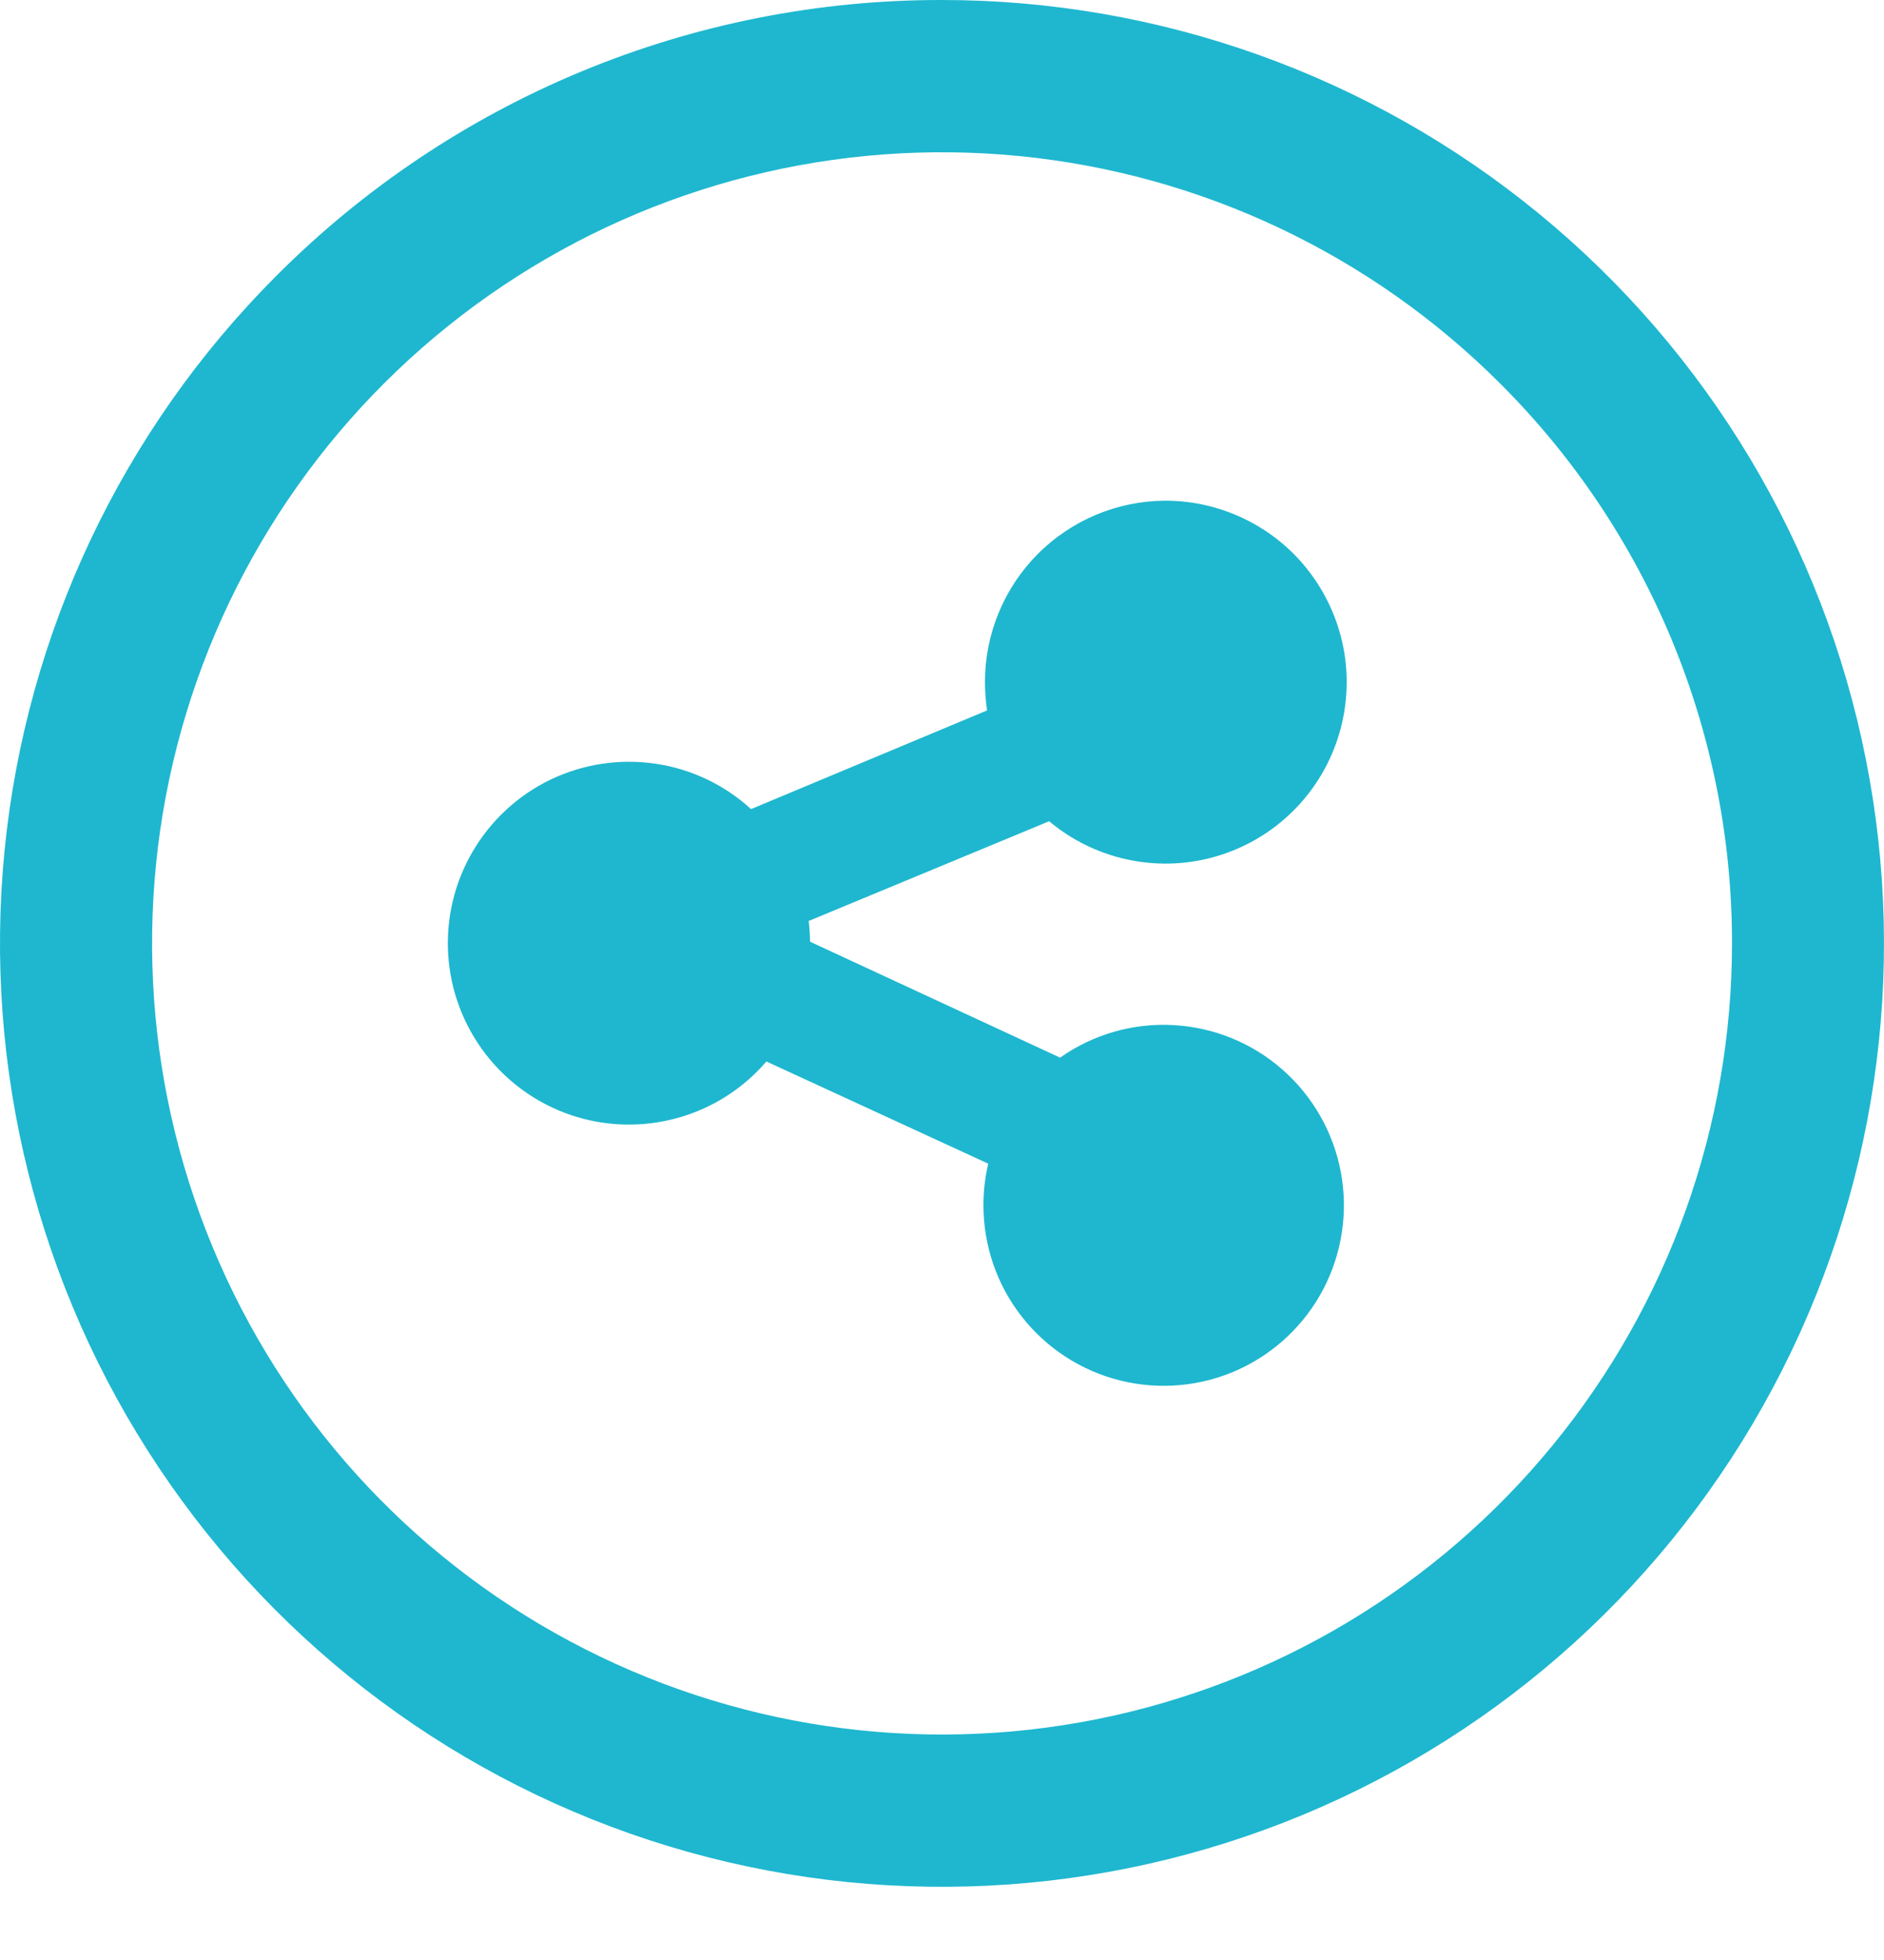 <svg width="25" height="26" viewBox="0 0 25 26" fill="none" xmlns="http://www.w3.org/2000/svg">
<path d="M12.496 1.23165e-05C15.389 -0.001 18.191 1.002 20.427 2.839C22.664 4.675 24.195 7.231 24.759 10.071C25.324 12.91 24.888 15.858 23.525 18.412C22.162 20.966 19.957 22.968 17.285 24.076C14.613 25.184 11.64 25.331 8.873 24.491C6.105 23.651 3.714 21.875 2.107 19.468C0.5 17.061 -0.223 14.17 0.06 11.288C0.344 8.407 1.616 5.713 3.661 3.665C4.82 2.501 6.197 1.578 7.713 0.949C9.23 0.32 10.855 -0.002 12.496 1.23165e-05ZM13.119 15.439L10.17 14.081C9.858 14.444 9.445 14.706 8.983 14.832C8.522 14.959 8.033 14.945 7.58 14.793C7.126 14.64 6.729 14.355 6.438 13.975C6.147 13.594 5.976 13.136 5.947 12.658C5.918 12.18 6.032 11.704 6.275 11.291C6.518 10.878 6.878 10.547 7.309 10.34C7.741 10.134 8.224 10.061 8.698 10.131C9.171 10.2 9.613 10.41 9.966 10.733L13.098 9.424C13.08 9.299 13.07 9.173 13.07 9.047C13.07 8.412 13.321 7.802 13.768 7.352C14.216 6.901 14.823 6.646 15.458 6.642C15.844 6.641 16.226 6.733 16.569 6.911C16.913 7.088 17.209 7.346 17.431 7.663C17.654 7.98 17.797 8.345 17.849 8.729C17.9 9.113 17.858 9.503 17.727 9.867C17.595 10.232 17.378 10.559 17.093 10.821C16.809 11.083 16.465 11.272 16.092 11.373C15.718 11.474 15.326 11.483 14.948 11.399C14.571 11.316 14.219 11.143 13.922 10.894L10.731 12.217C10.742 12.31 10.748 12.401 10.749 12.492L14.067 14.03C14.505 13.721 15.034 13.569 15.569 13.598C16.104 13.627 16.614 13.834 17.017 14.188C17.42 14.541 17.693 15.02 17.792 15.547C17.891 16.074 17.81 16.619 17.563 17.095C17.315 17.571 16.915 17.95 16.427 18.171C15.939 18.392 15.391 18.442 14.87 18.314C14.35 18.186 13.888 17.887 13.558 17.465C13.227 17.042 13.049 16.521 13.05 15.984C13.05 15.801 13.071 15.618 13.113 15.439H13.119ZM19.91 5.091C18.194 3.374 15.938 2.307 13.524 2.07C11.11 1.833 8.689 2.441 6.673 3.791C4.658 5.14 3.171 7.148 2.468 9.472C1.765 11.796 1.889 14.291 2.818 16.534C3.746 18.777 5.423 20.628 7.563 21.772C9.702 22.916 12.171 23.281 14.549 22.807C16.928 22.332 19.068 21.047 20.606 19.169C22.144 17.292 22.984 14.939 22.983 12.511C22.984 11.132 22.713 9.767 22.186 8.494C21.659 7.22 20.885 6.064 19.91 5.091Z" fill="#1EB7CF"/>
</svg>

